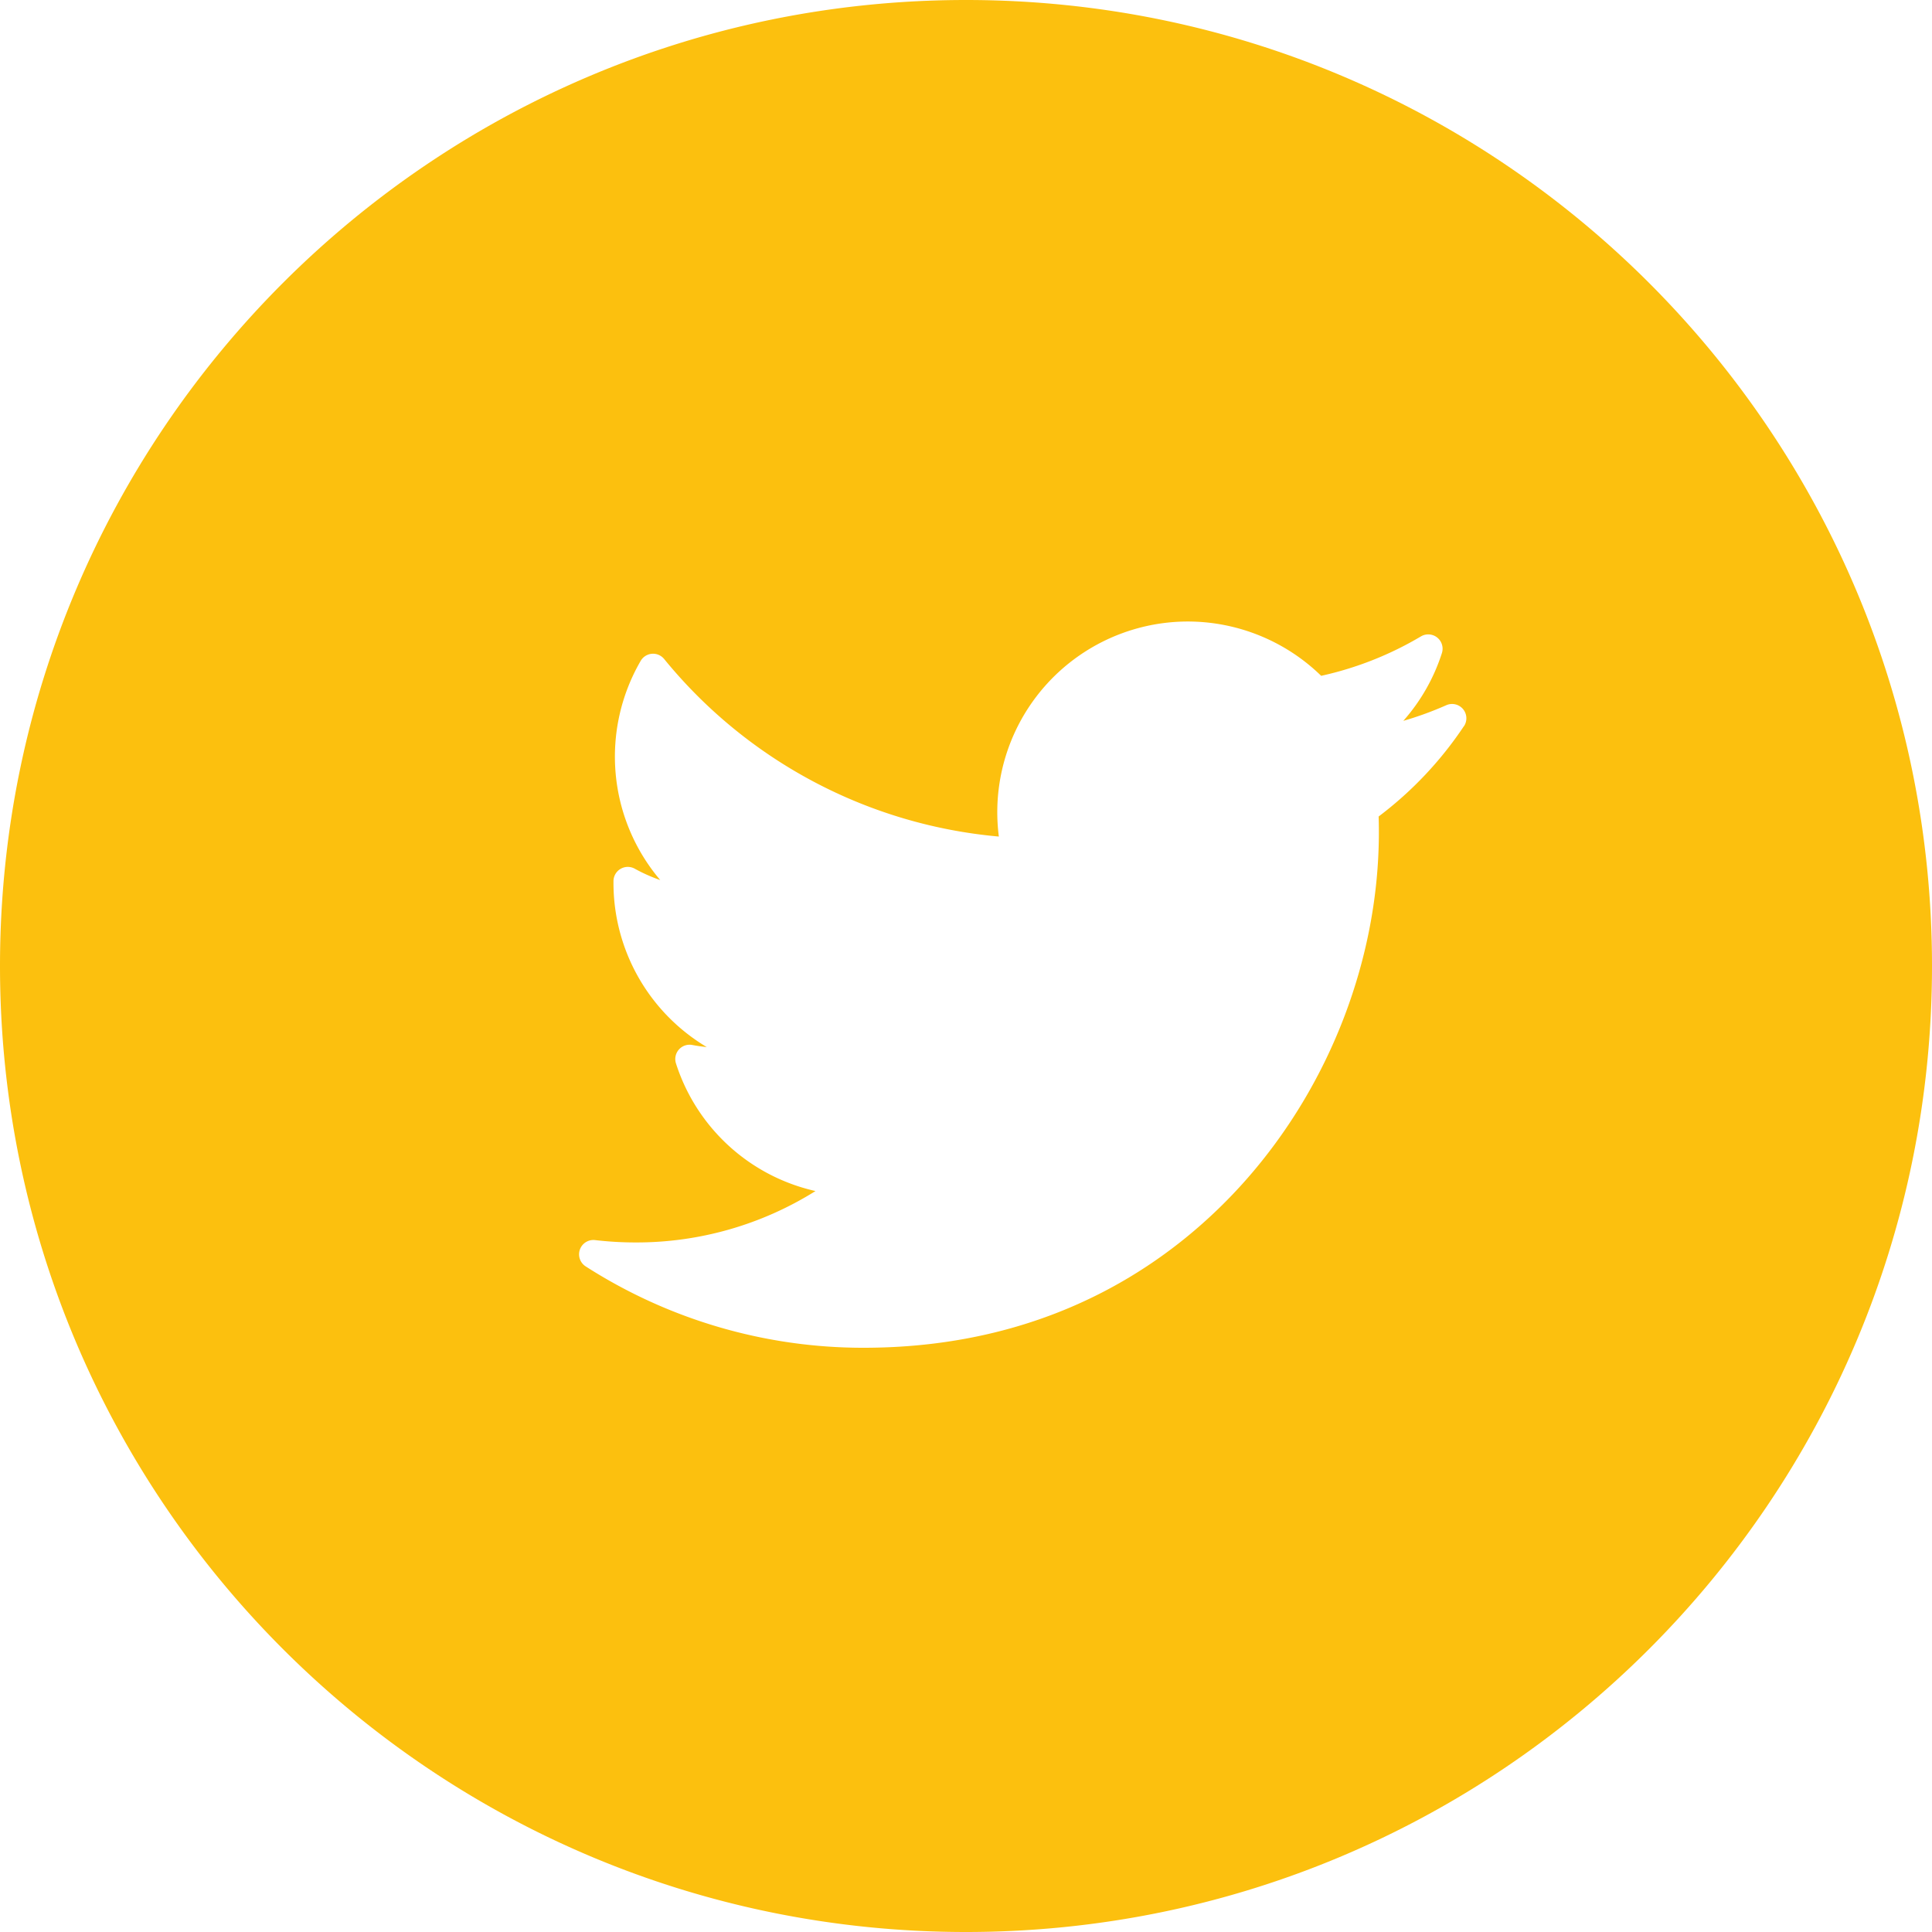 <svg id="Yellow" xmlns="http://www.w3.org/2000/svg" viewBox="0 0 582.61 582.61"><defs><style>.cls-1{fill:#fcc00e;}</style></defs><path class="cls-1" d="M291.3,0C130.42,0,0,130.42,0,291.3S130.42,582.61,291.3,582.61,582.61,452.19,582.61,291.3,452.19,0,291.3,0ZM441.44,219a111.84,111.84,0,0,1-25.7,27.22c.05,1.58.07,3.18.07,4.75,0,37.73-14.58,75.91-40,104.75-20.39,23.13-57,50.71-115.45,50.71a154.9,154.9,0,0,1-83.76-24.55,4.32,4.32,0,0,1,2.84-7.92,104.59,104.59,0,0,0,12.16.71,101.67,101.67,0,0,0,54.32-15.5,57.39,57.39,0,0,1-42.08-38.5,4.32,4.32,0,0,1,4.92-5.55c1.45.28,2.91.49,4.37.63A57.62,57.62,0,0,1,185,266.4c0-.26,0-.51,0-.77a4.32,4.32,0,0,1,6.41-3.67,49,49,0,0,0,7.69,3.43,57.52,57.52,0,0,1-5.89-66.11,4.31,4.31,0,0,1,7.07-.55,147.07,147.07,0,0,0,100.93,53.54,57.51,57.51,0,0,1,57-64.85,57.69,57.69,0,0,1,40.2,16.38,101.75,101.75,0,0,0,30.11-11.9,4.32,4.32,0,0,1,6.31,5,57.13,57.13,0,0,1-11.65,20.48,102,102,0,0,0,12.94-4.71,4.31,4.31,0,0,1,5.34,6.34Z" transform="translate(0 0)"/></svg>